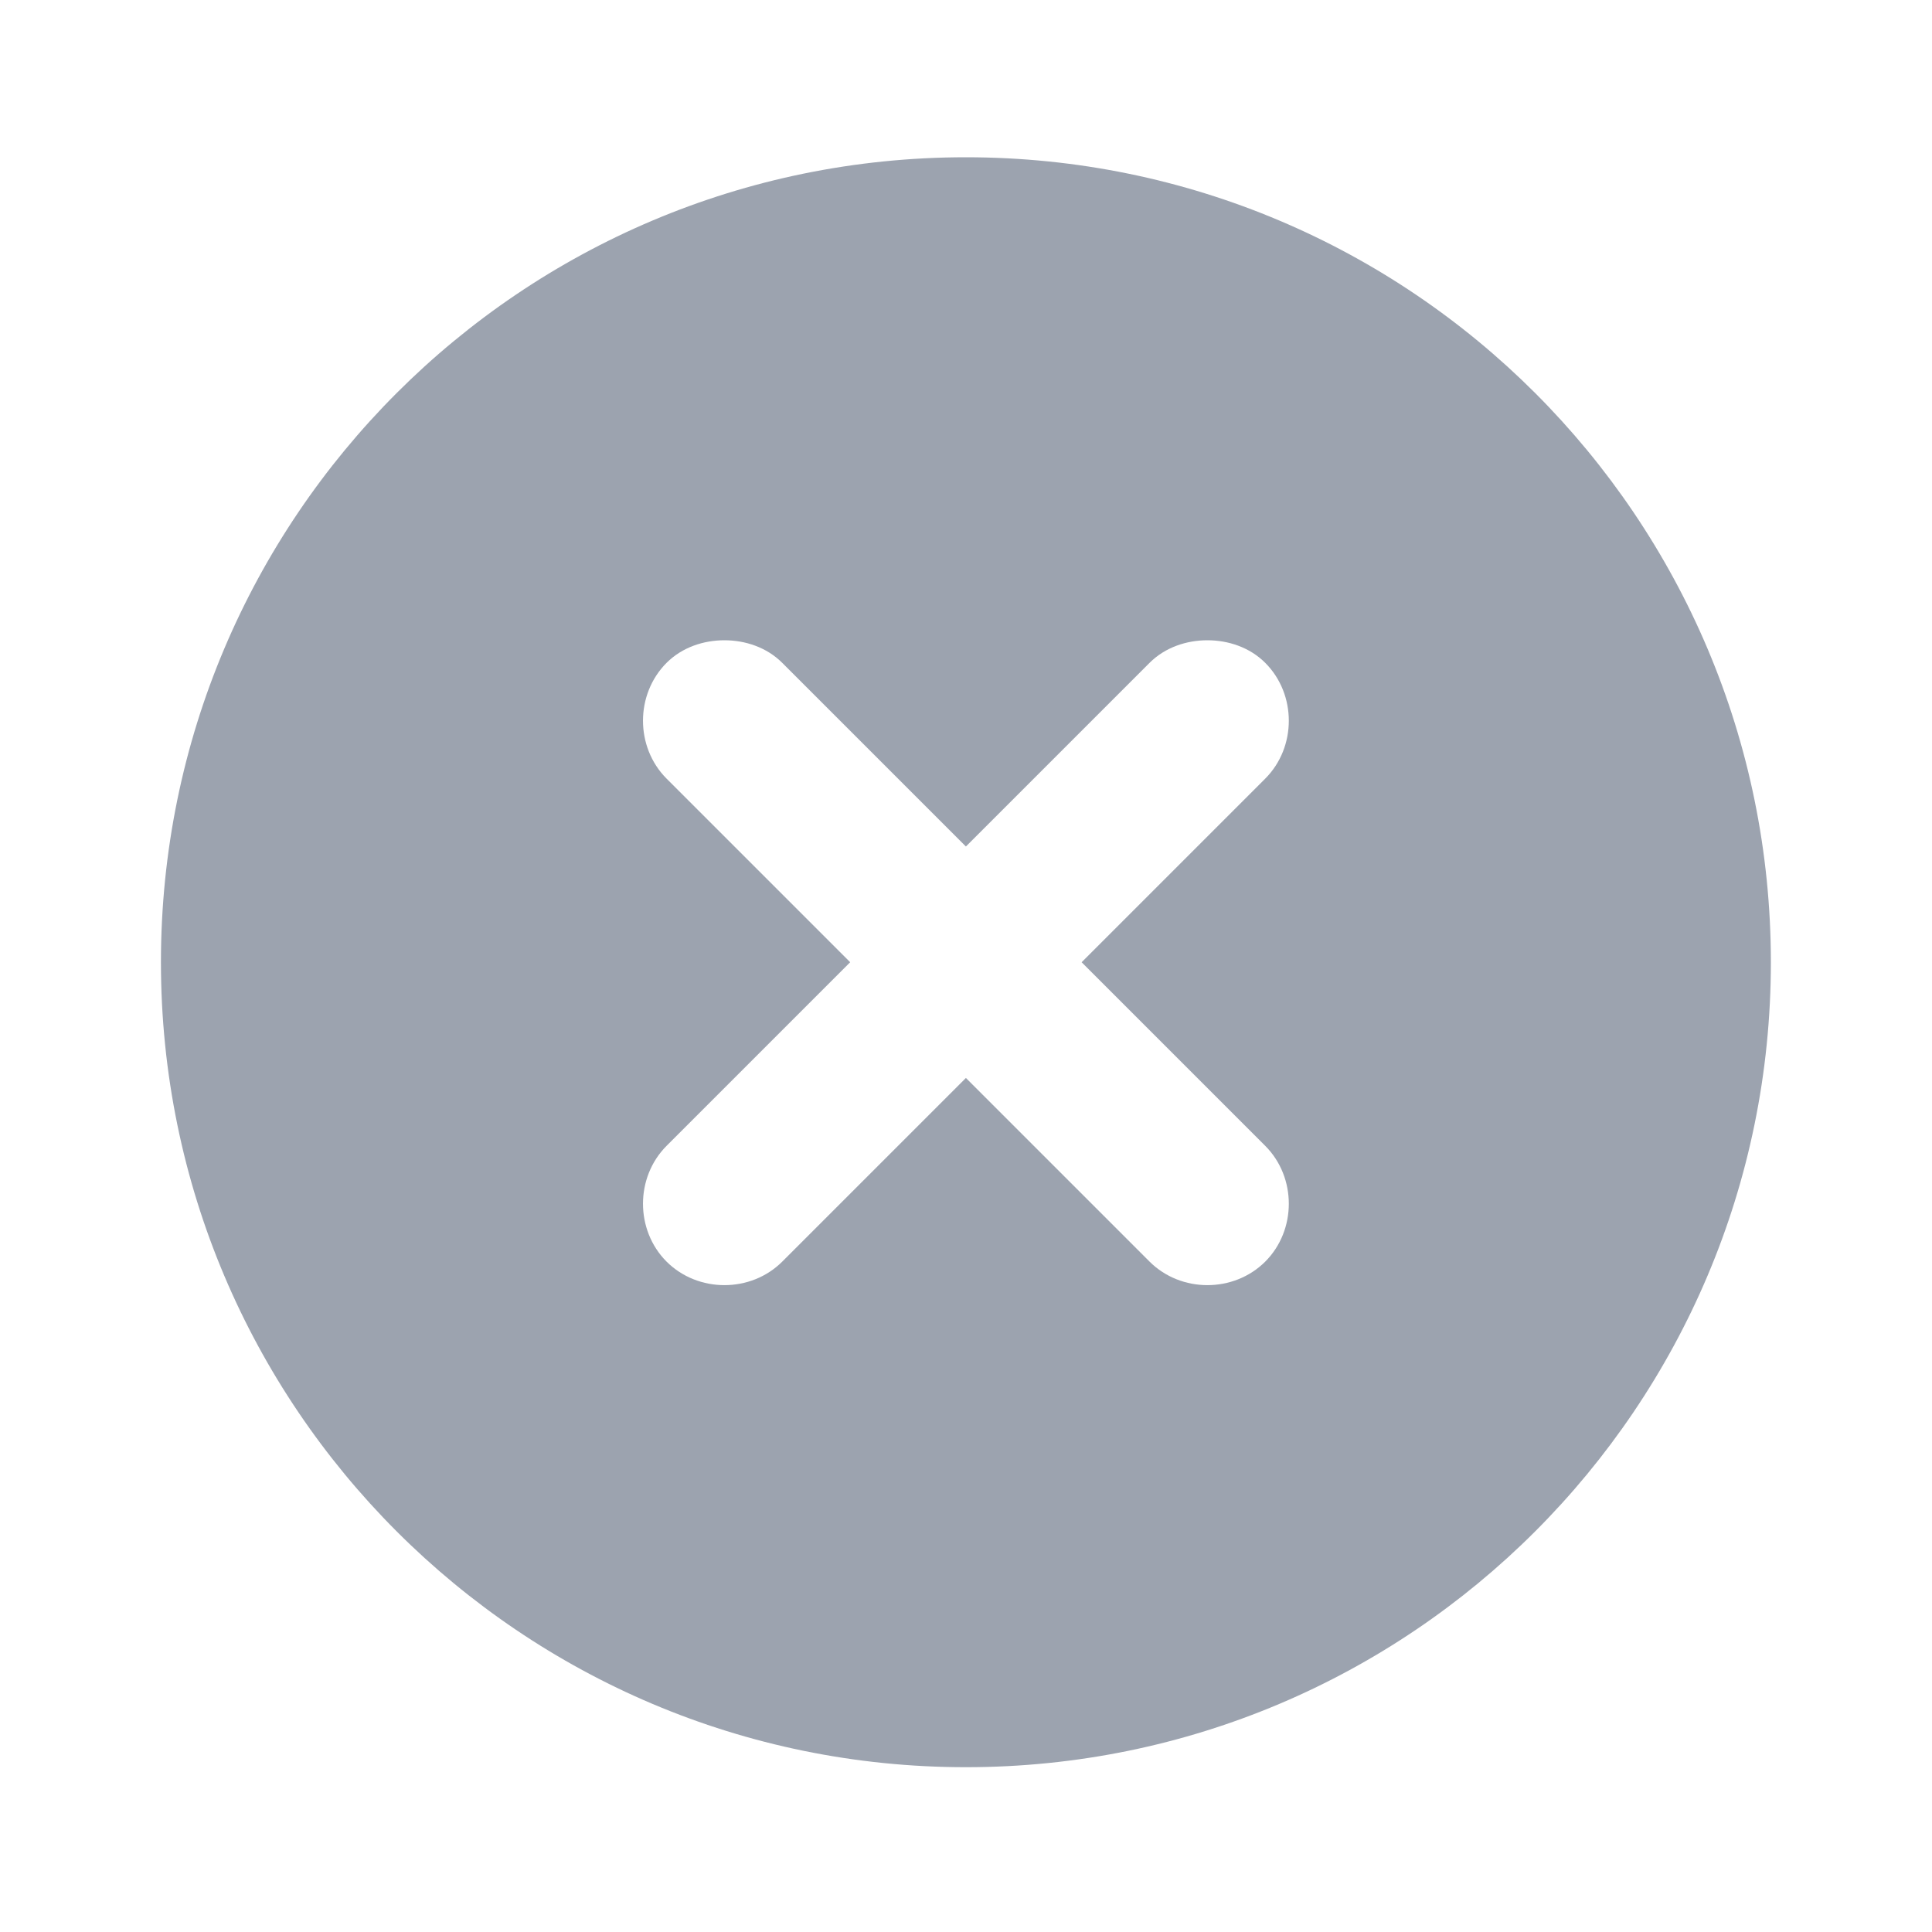 <svg width="20" height="20" viewBox="0 0 20 20" fill="none" xmlns="http://www.w3.org/2000/svg">
<path d="M9.999 1.628C5.397 1.628 1.666 5.358 1.666 9.961C1.666 14.563 5.397 18.294 9.999 18.294C14.602 18.294 18.332 14.563 18.332 9.961C18.332 5.358 14.602 1.628 9.999 1.628ZM7.499 6.628C7.712 6.628 7.935 6.699 8.098 6.862L9.999 8.763L11.9 6.862C12.063 6.699 12.286 6.628 12.499 6.628C12.712 6.628 12.935 6.699 13.098 6.862C13.423 7.188 13.423 7.734 13.098 8.06L11.197 9.961L13.098 11.862C13.423 12.188 13.423 12.734 13.098 13.06C12.772 13.385 12.226 13.385 11.9 13.06L9.999 11.159L8.098 13.06C7.773 13.385 7.226 13.385 6.9 13.06C6.575 12.734 6.575 12.188 6.9 11.862L8.801 9.961L6.9 8.06C6.575 7.734 6.575 7.188 6.9 6.862C7.063 6.699 7.286 6.628 7.499 6.628Z" fill="#9CA3AF"/>
</svg>

